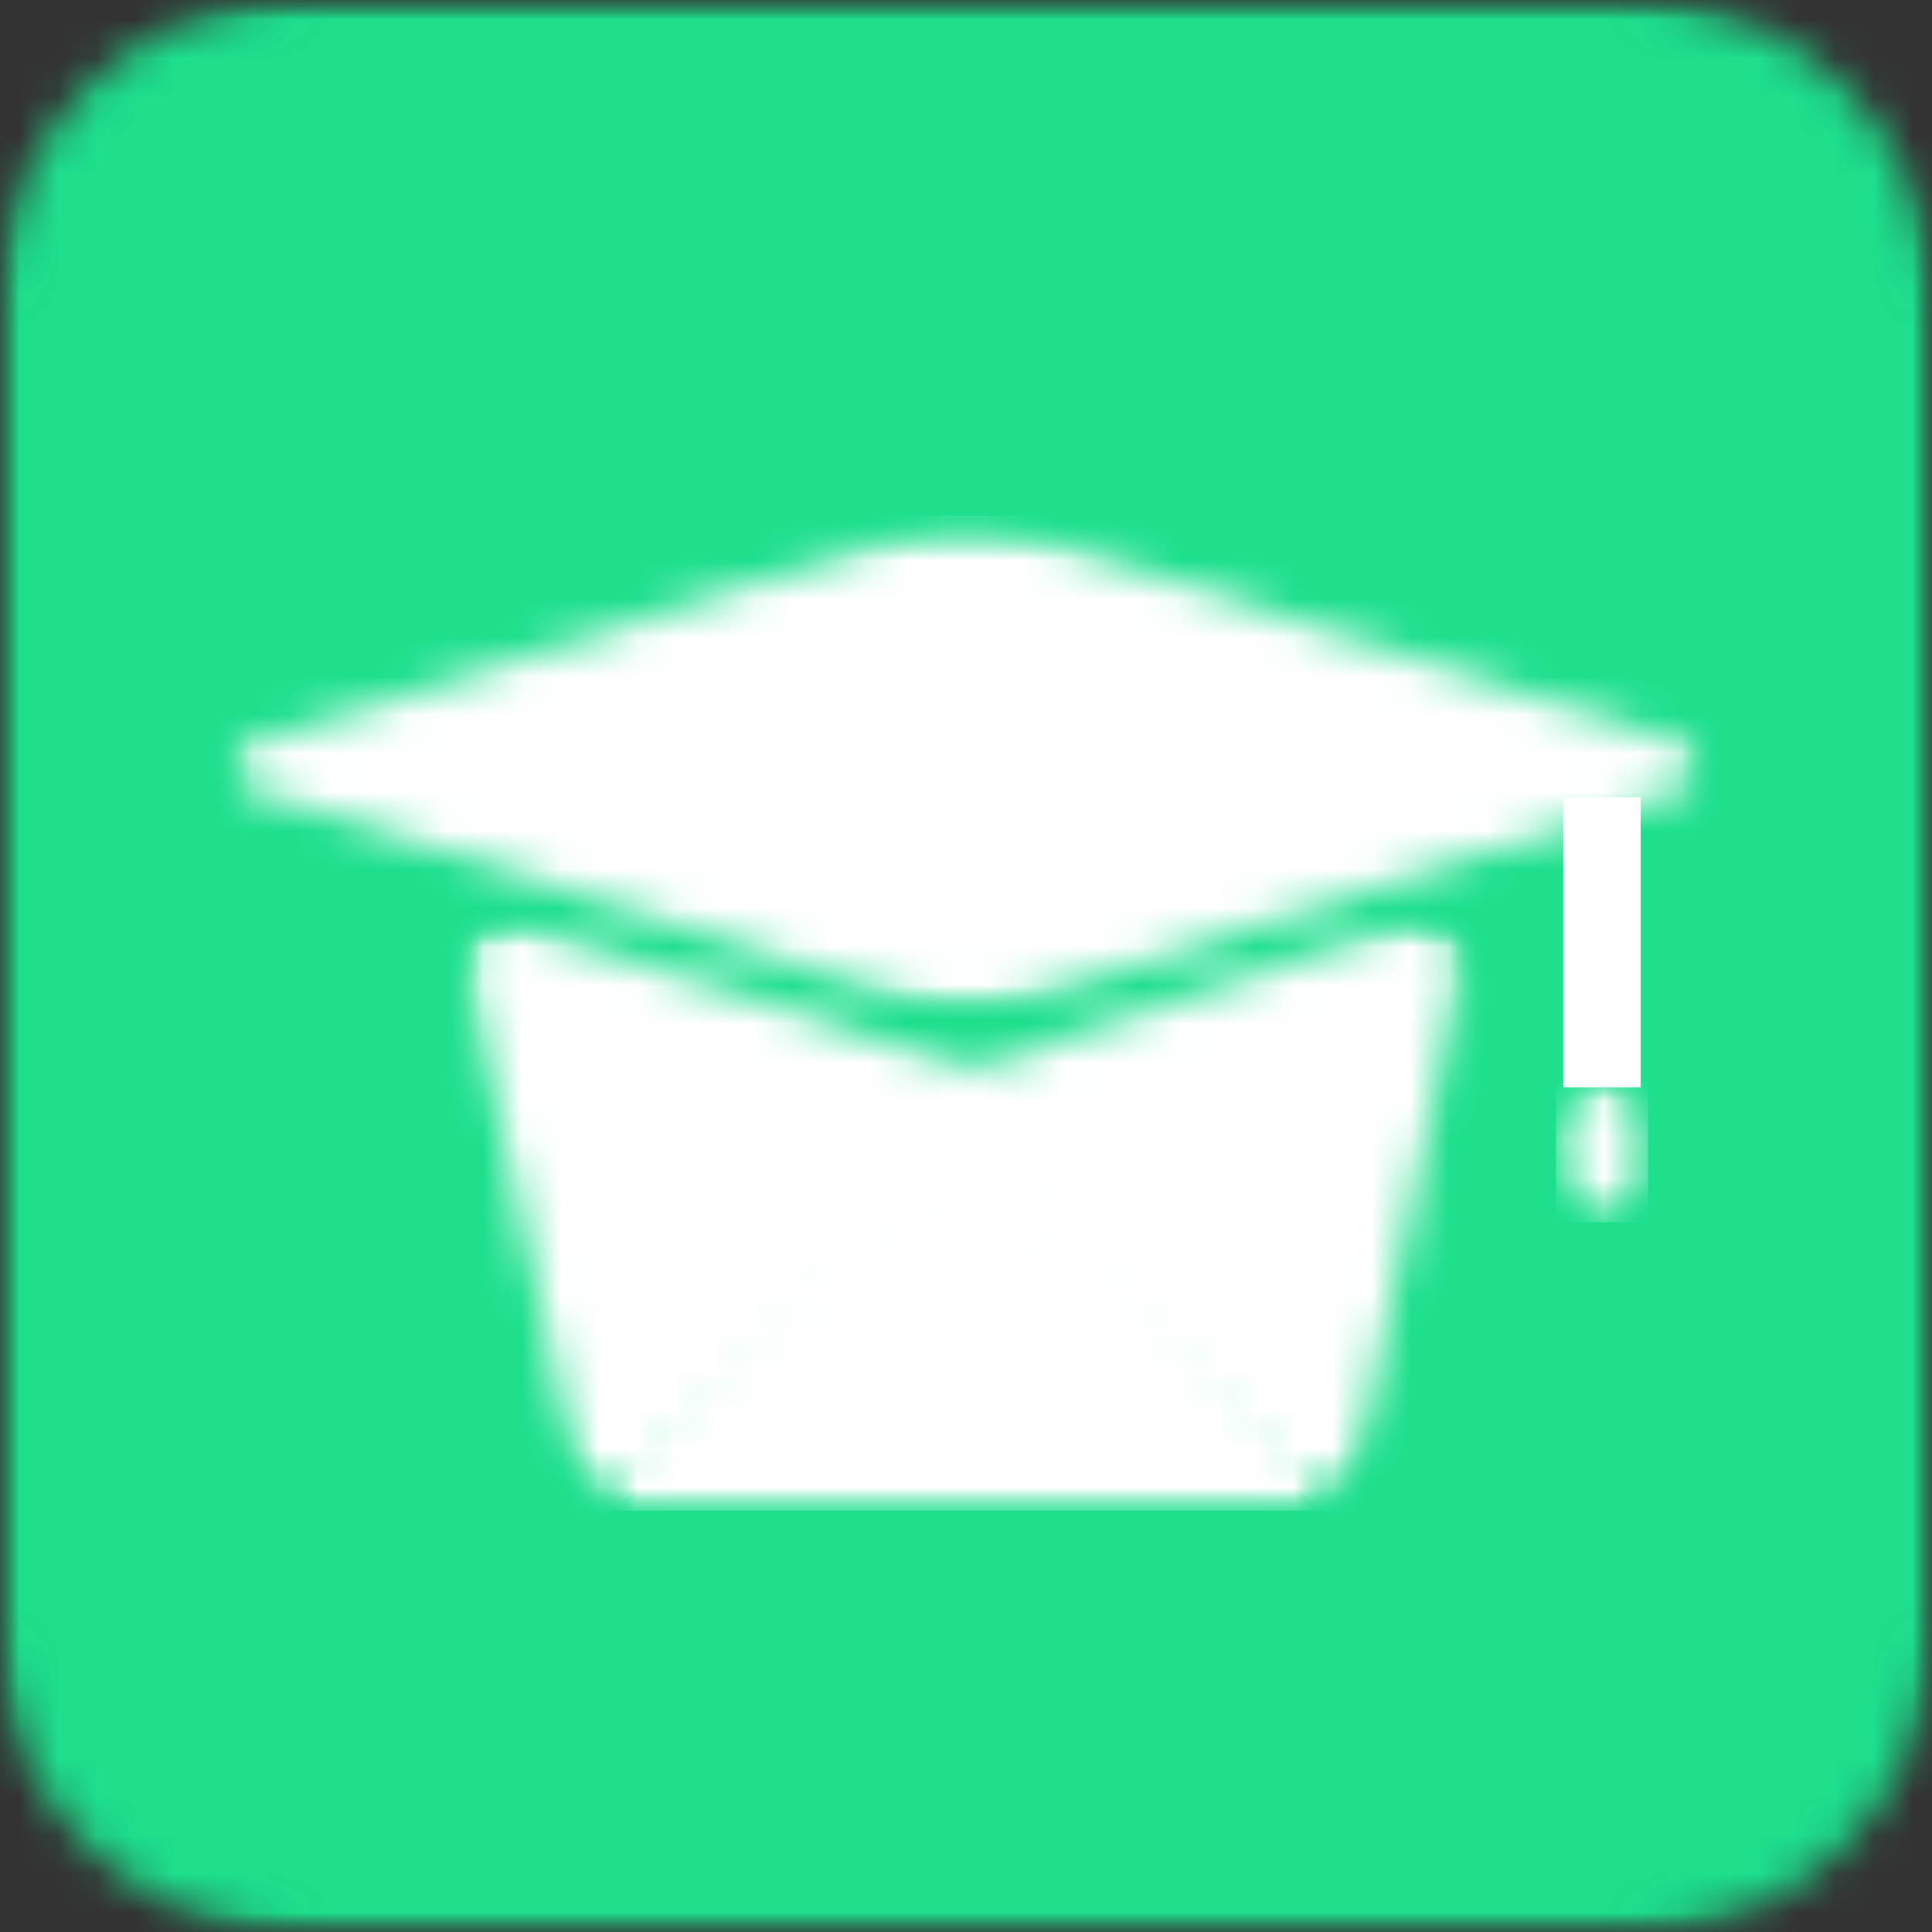 <svg width="50" height="50" viewBox="0 0 50 50" fill="none" xmlns="http://www.w3.org/2000/svg">
<rect x="0" y="0" width="50" height="50" fill="#333333" stroke="none"/>
<mask id="mask0_139_1837" style="mask-type:luminance" maskUnits="userSpaceOnUse" x="0" y="0" width="50" height="50">
<path d="M0 0H50V50H0V0Z" fill="white"/>
</mask>
<g mask="url(#mask0_139_1837)">
<mask id="mask1_139_1837" style="mask-type:luminance" maskUnits="userSpaceOnUse" x="0" y="0" width="50" height="50">
<path d="M7.667 0H42.333C44.366 0 46.316 0.809 47.755 2.247C49.193 3.684 50 5.634 50 7.667V42.333C50 44.366 49.193 46.318 47.755 47.755C46.316 49.193 44.366 50 42.333 50H7.667C5.634 50 3.684 49.193 2.245 47.755C0.807 46.318 0 44.366 0 42.333V7.667C0 5.634 0.807 3.684 2.245 2.247C3.684 0.809 5.634 0 7.667 0Z" fill="white"/>
</mask>
<g mask="url(#mask1_139_1837)">
<path d="M0 0H50V50H0V0Z" fill="#1DDF8C"/>
</g>
</g>
<mask id="mask2_139_1837" style="mask-type:luminance" maskUnits="userSpaceOnUse" x="5" y="13" width="40" height="14">
<path d="M5.856 13.599H44.123V26.101H5.856V13.599Z" fill="white"/>
</mask>
<g mask="url(#mask2_139_1837)">
<mask id="mask3_139_1837" style="mask-type:luminance" maskUnits="userSpaceOnUse" x="5" y="13" width="40" height="14">
<path d="M26.587 13.852L43.726 19.34C43.948 19.412 44.097 19.618 44.097 19.849C44.097 20.082 43.948 20.287 43.726 20.358L26.587 25.846C25.556 26.177 24.445 26.177 23.413 25.846L6.274 20.358C6.052 20.287 5.903 20.082 5.903 19.849C5.903 19.618 6.052 19.412 6.274 19.34L23.413 13.852C24.445 13.523 25.556 13.523 26.587 13.852Z" fill="white"/>
</mask>
<g mask="url(#mask3_139_1837)">
<path d="M4.686 13.344H45.292V26.354H4.686V13.344Z" fill="white"/>
</g>
</g>
<mask id="mask4_139_1837" style="mask-type:luminance" maskUnits="userSpaceOnUse" x="11" y="23" width="16" height="16">
<path d="M11.889 23.759H27V38.87H11.889V23.759Z" fill="white"/>
</mask>
<g mask="url(#mask4_139_1837)">
<mask id="mask5_139_1837" style="mask-type:luminance" maskUnits="userSpaceOnUse" x="6" y="18" width="22" height="22">
<path d="M27.017 28.972L15.758 39.163L6.705 29.162L17.963 18.971L27.017 28.972Z" fill="white"/>
</mask>
<g mask="url(#mask5_139_1837)">
<mask id="mask6_139_1837" style="mask-type:luminance" maskUnits="userSpaceOnUse" x="12" y="23" width="15" height="16">
<path d="M12.057 24.974L14.916 37.974C14.991 38.311 15.238 38.583 15.568 38.688C15.896 38.792 16.255 38.715 16.51 38.483L26.283 29.635C26.54 29.404 26.652 29.056 26.58 28.717C26.508 28.38 26.262 28.108 25.936 28L13.283 23.863C12.958 23.757 12.6 23.833 12.347 24.062C12.094 24.292 11.982 24.639 12.057 24.974Z" fill="white"/>
</mask>
<g mask="url(#mask6_139_1837)">
<path d="M27.519 28.517L15.257 39.618L5.559 28.904L17.821 17.804L27.519 28.517Z" fill="white"/>
</g>
</g>
</g>
<mask id="mask7_139_1837" style="mask-type:luminance" maskUnits="userSpaceOnUse" x="23" y="23" width="16" height="16">
<path d="M23 23.759H38.111V38.87H23V23.759Z" fill="white"/>
</mask>
<g mask="url(#mask7_139_1837)">
<mask id="mask8_139_1837" style="mask-type:luminance" maskUnits="userSpaceOnUse" x="22" y="18" width="22" height="22">
<path d="M34.247 39.139L22.896 29.049L31.861 18.964L43.212 29.054L34.247 39.139Z" fill="white"/>
</mask>
<g mask="url(#mask8_139_1837)">
<mask id="mask9_139_1837" style="mask-type:luminance" maskUnits="userSpaceOnUse" x="23" y="23" width="15" height="16">
<path d="M36.605 23.832L23.988 28.082C23.662 28.193 23.419 28.469 23.349 28.806C23.28 29.144 23.396 29.493 23.655 29.722L33.507 38.481C33.766 38.71 34.125 38.785 34.453 38.677C34.78 38.569 35.026 38.295 35.096 37.958L37.841 24.931C37.91 24.597 37.797 24.25 37.54 24.023C37.285 23.795 36.928 23.722 36.605 23.832Z" fill="white"/>
</mask>
<g mask="url(#mask9_139_1837)">
<path d="M34.754 39.589L22.391 28.599L31.994 17.797L44.356 28.787L34.754 39.589Z" fill="white"/>
</g>
</g>
</g>
<mask id="mask10_139_1837" style="mask-type:luminance" maskUnits="userSpaceOnUse" x="15" y="28" width="20" height="12">
<path d="M15.69 28.684H34.297V39.137H15.69V28.684Z" fill="white"/>
</mask>
<g mask="url(#mask10_139_1837)">
<mask id="mask11_139_1837" style="mask-type:luminance" maskUnits="userSpaceOnUse" x="15" y="28" width="20" height="12">
<path d="M23.867 29.217L15.91 37.868C15.714 38.082 15.662 38.391 15.778 38.656C15.896 38.924 16.158 39.094 16.448 39.094H33.542C33.832 39.094 34.096 38.924 34.212 38.656C34.328 38.391 34.276 38.082 34.08 37.868L26.124 29.217C25.834 28.901 25.424 28.722 24.995 28.722C24.566 28.722 24.158 28.901 23.867 29.217Z" fill="white"/>
</mask>
<g mask="url(#mask11_139_1837)">
<path d="M35.209 39.094H14.778V27.989H35.209V39.094Z" fill="white"/>
</g>
</g>
<path d="M41.459 28.142V20.632" stroke="white" stroke-width="2"/>
<mask id="mask12_139_1837" style="mask-type:luminance" maskUnits="userSpaceOnUse" x="40" y="27" width="3" height="5">
<path d="M40.268 27.986H42.653V31.63H40.268V27.986Z" fill="white"/>
</mask>
<g mask="url(#mask12_139_1837)">
<mask id="mask13_139_1837" style="mask-type:luminance" maskUnits="userSpaceOnUse" x="40" y="27" width="3" height="5">
<path d="M40.268 29.566C40.268 29.526 40.268 29.486 40.268 29.446C40.307 29.13 40.441 28.93 40.658 28.84C40.629 28.312 41.038 27.927 41.441 28.161C41.526 28.083 41.622 28.019 41.748 27.995C41.785 27.995 41.821 27.995 41.858 27.995C42.181 28.066 42.4 28.366 42.34 28.861C42.507 28.988 42.672 29.213 42.651 29.566C42.641 29.748 42.578 29.875 42.502 29.986C42.565 30.102 42.615 30.229 42.615 30.411C42.617 30.835 42.37 31.118 42.033 31.125C41.955 31.396 41.807 31.582 41.556 31.63C41.519 31.63 41.483 31.63 41.446 31.63C41.198 31.576 41.04 31.401 40.974 31.111C40.554 31.128 40.29 30.549 40.476 30.073C40.384 29.96 40.283 29.799 40.268 29.566Z" fill="white"/>
</mask>
<g mask="url(#mask13_139_1837)">
<path d="M40.268 31.63V27.997H42.653V31.63H40.268Z" fill="white"/>
</g>
</g>
</svg>
